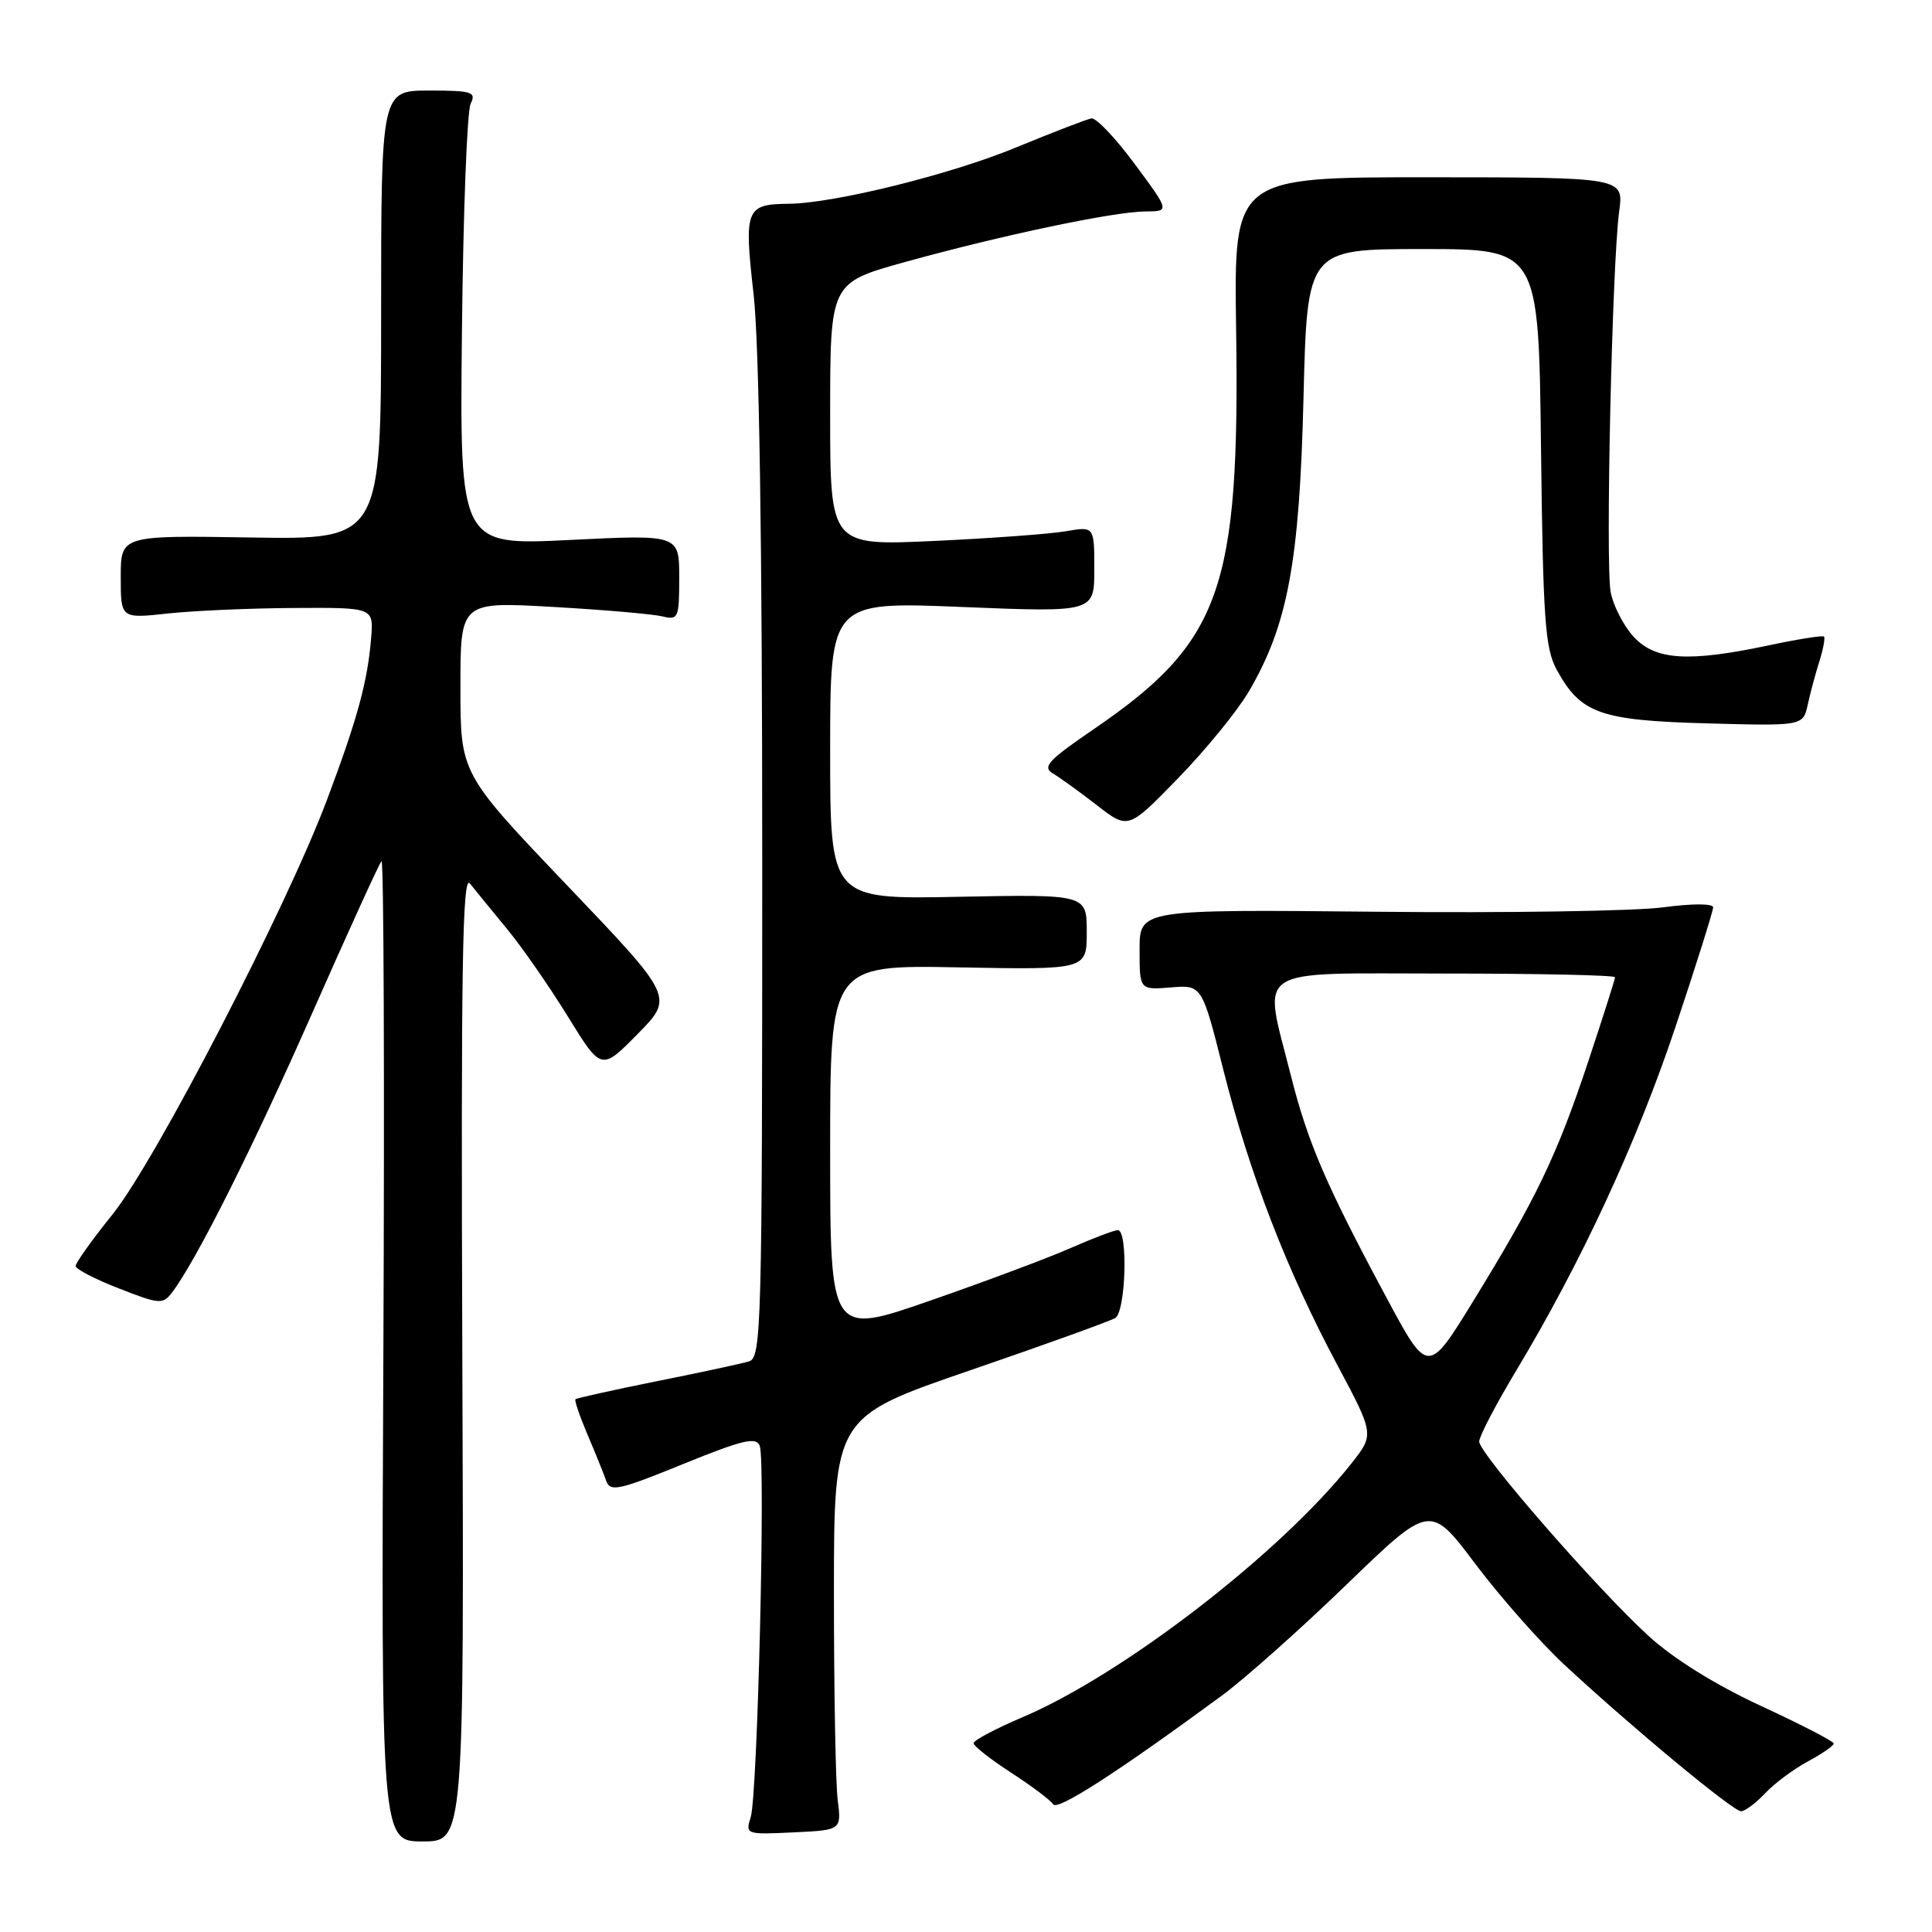 <?xml version="1.0" encoding="UTF-8" standalone="no"?>
<!DOCTYPE svg PUBLIC "-//W3C//DTD SVG 1.1//EN" "http://www.w3.org/Graphics/SVG/1.1/DTD/svg11.dtd" >
<svg xmlns="http://www.w3.org/2000/svg" xmlns:xlink="http://www.w3.org/1999/xlink" version="1.1" viewBox="0 0 256 256">
 <g >
 <path fill="currentColor"
d=" M 61.26 179.75 C 61.07 128.49 61.27 115.82 62.26 117.06 C 62.94 117.92 65.15 120.62 67.16 123.06 C 69.17 125.50 72.81 130.74 75.25 134.70 C 79.68 141.89 79.68 141.89 84.49 137.01 C 89.29 132.13 89.29 132.13 75.15 117.32 C 61.01 102.50 61.01 102.50 61.01 91.11 C 61.00 79.72 61.00 79.72 73.25 80.42 C 79.99 80.80 86.51 81.37 87.75 81.67 C 89.88 82.19 90.00 81.92 90.00 76.52 C 90.00 70.83 90.00 70.83 75.46 71.55 C 60.91 72.27 60.91 72.27 61.21 43.89 C 61.37 28.27 61.89 14.71 62.36 13.75 C 63.13 12.18 62.57 12.00 56.86 12.00 C 50.50 12.00 50.50 12.00 50.50 41.75 C 50.50 71.50 50.50 71.50 33.25 71.22 C 16.00 70.94 16.00 70.94 16.00 76.46 C 16.00 81.97 16.00 81.97 22.25 81.29 C 25.69 80.92 33.22 80.59 39.00 80.56 C 49.50 80.50 49.50 80.50 49.18 84.50 C 48.72 90.28 47.36 95.26 43.32 106.00 C 37.93 120.33 20.57 153.89 14.92 160.90 C 12.21 164.26 10.01 167.35 10.02 167.76 C 10.03 168.16 12.61 169.51 15.77 170.73 C 21.17 172.84 21.58 172.87 22.82 171.23 C 26.01 167.02 33.53 152.02 41.44 134.08 C 46.16 123.40 50.25 114.41 50.55 114.11 C 50.85 113.82 50.96 142.92 50.80 178.79 C 50.50 244.00 50.50 244.00 56.00 244.00 C 61.50 244.00 61.50 244.00 61.26 179.75 Z  M 111.00 238.50 C 110.72 236.30 110.50 223.99 110.50 211.14 C 110.50 187.77 110.50 187.77 128.53 181.58 C 138.45 178.18 147.11 175.05 147.78 174.64 C 149.18 173.77 149.49 163.00 148.12 163.00 C 147.64 163.00 144.83 164.07 141.87 165.37 C 138.92 166.67 130.54 169.81 123.25 172.34 C 110.00 176.95 110.00 176.95 110.00 152.41 C 110.00 127.87 110.00 127.87 127.00 128.18 C 144.00 128.50 144.00 128.50 144.00 123.50 C 144.00 118.50 144.00 118.50 127.00 118.83 C 110.00 119.17 110.00 119.17 110.00 99.44 C 110.00 79.71 110.00 79.71 127.50 80.43 C 145.00 81.14 145.00 81.14 145.00 75.44 C 145.00 69.74 145.00 69.74 141.25 70.39 C 139.19 70.75 131.31 71.33 123.75 71.68 C 110.00 72.31 110.00 72.31 110.00 54.89 C 110.00 37.47 110.00 37.47 119.89 34.73 C 132.63 31.19 147.61 28.04 151.75 28.02 C 155.00 28.00 155.00 28.00 150.37 21.75 C 147.83 18.31 145.24 15.58 144.62 15.69 C 144.01 15.79 139.51 17.53 134.63 19.54 C 125.98 23.12 110.51 26.95 104.50 27.00 C 98.82 27.06 98.57 27.69 99.85 38.94 C 100.60 45.57 101.00 71.64 101.00 114.47 C 101.00 175.88 100.89 179.90 99.25 180.39 C 98.29 180.68 92.78 181.87 87.02 183.02 C 81.25 184.18 76.41 185.26 76.25 185.41 C 76.10 185.57 76.82 187.67 77.85 190.10 C 78.89 192.52 79.99 195.27 80.32 196.20 C 80.84 197.72 81.96 197.48 90.50 194.00 C 98.39 190.79 100.20 190.36 100.67 191.57 C 101.45 193.62 100.38 237.96 99.47 240.80 C 98.75 243.06 98.86 243.10 105.12 242.80 C 111.50 242.50 111.50 242.50 111.00 238.50 Z  M 161.91 224.67 C 164.89 222.48 172.32 215.87 178.41 209.98 C 189.50 199.26 189.50 199.26 195.50 207.24 C 198.80 211.62 204.10 217.63 207.28 220.58 C 216.15 228.82 229.63 240.00 230.70 240.00 C 231.22 240.00 232.65 238.93 233.88 237.63 C 235.10 236.32 237.66 234.42 239.55 233.40 C 241.45 232.38 242.99 231.31 242.98 231.02 C 242.98 230.74 238.63 228.49 233.33 226.04 C 227.27 223.23 221.74 219.79 218.43 216.76 C 211.62 210.54 196.00 192.60 196.00 191.01 C 196.00 190.33 198.20 186.12 200.89 181.64 C 209.54 167.24 216.91 151.33 222.02 136.04 C 224.76 127.84 227.00 120.72 227.00 120.23 C 227.00 119.71 224.24 119.71 220.34 120.23 C 216.68 120.72 199.58 120.99 182.34 120.81 C 151.00 120.50 151.00 120.50 151.00 125.84 C 151.00 131.17 151.00 131.17 155.13 130.84 C 159.27 130.50 159.27 130.50 162.13 141.88 C 165.59 155.58 170.49 168.29 177.16 180.79 C 182.11 190.07 182.11 190.07 179.05 193.94 C 169.64 205.82 148.83 221.87 135.49 227.54 C 131.92 229.06 129.00 230.61 129.00 230.98 C 129.00 231.36 131.24 233.11 133.98 234.89 C 136.71 236.66 139.22 238.55 139.55 239.08 C 140.10 239.98 148.06 234.85 161.91 224.67 Z  M 165.48 91.62 C 170.63 82.83 172.19 74.48 172.72 52.75 C 173.21 33.00 173.21 33.00 188.54 33.00 C 203.88 33.00 203.88 33.00 204.19 59.25 C 204.46 82.10 204.73 85.92 206.27 88.74 C 209.45 94.55 211.98 95.46 226.16 95.85 C 238.91 96.20 238.91 96.20 239.54 93.35 C 239.88 91.78 240.58 89.19 241.09 87.59 C 241.59 85.99 241.86 84.53 241.69 84.35 C 241.51 84.17 238.24 84.69 234.43 85.50 C 223.71 87.77 219.36 87.50 216.47 84.38 C 215.14 82.94 213.76 80.26 213.42 78.44 C 212.72 74.70 213.61 34.95 214.55 28.00 C 215.16 23.50 215.16 23.50 189.33 23.49 C 163.50 23.48 163.50 23.48 163.79 43.47 C 164.30 78.12 161.82 85.08 144.88 96.65 C 138.89 100.74 138.07 101.63 139.52 102.49 C 140.46 103.05 143.08 104.94 145.36 106.71 C 149.50 109.92 149.50 109.92 156.13 103.09 C 159.78 99.34 163.99 94.17 165.48 91.62 Z  M 183.66 171.84 C 175.66 156.93 173.29 151.40 171.03 142.45 C 167.35 127.82 165.56 129.00 191.50 129.00 C 203.88 129.00 214.00 129.22 214.00 129.49 C 214.00 129.75 212.39 134.81 210.42 140.74 C 206.29 153.14 203.57 158.80 195.22 172.39 C 189.20 182.18 189.20 182.18 183.66 171.84 Z "/>
</g>
</svg>